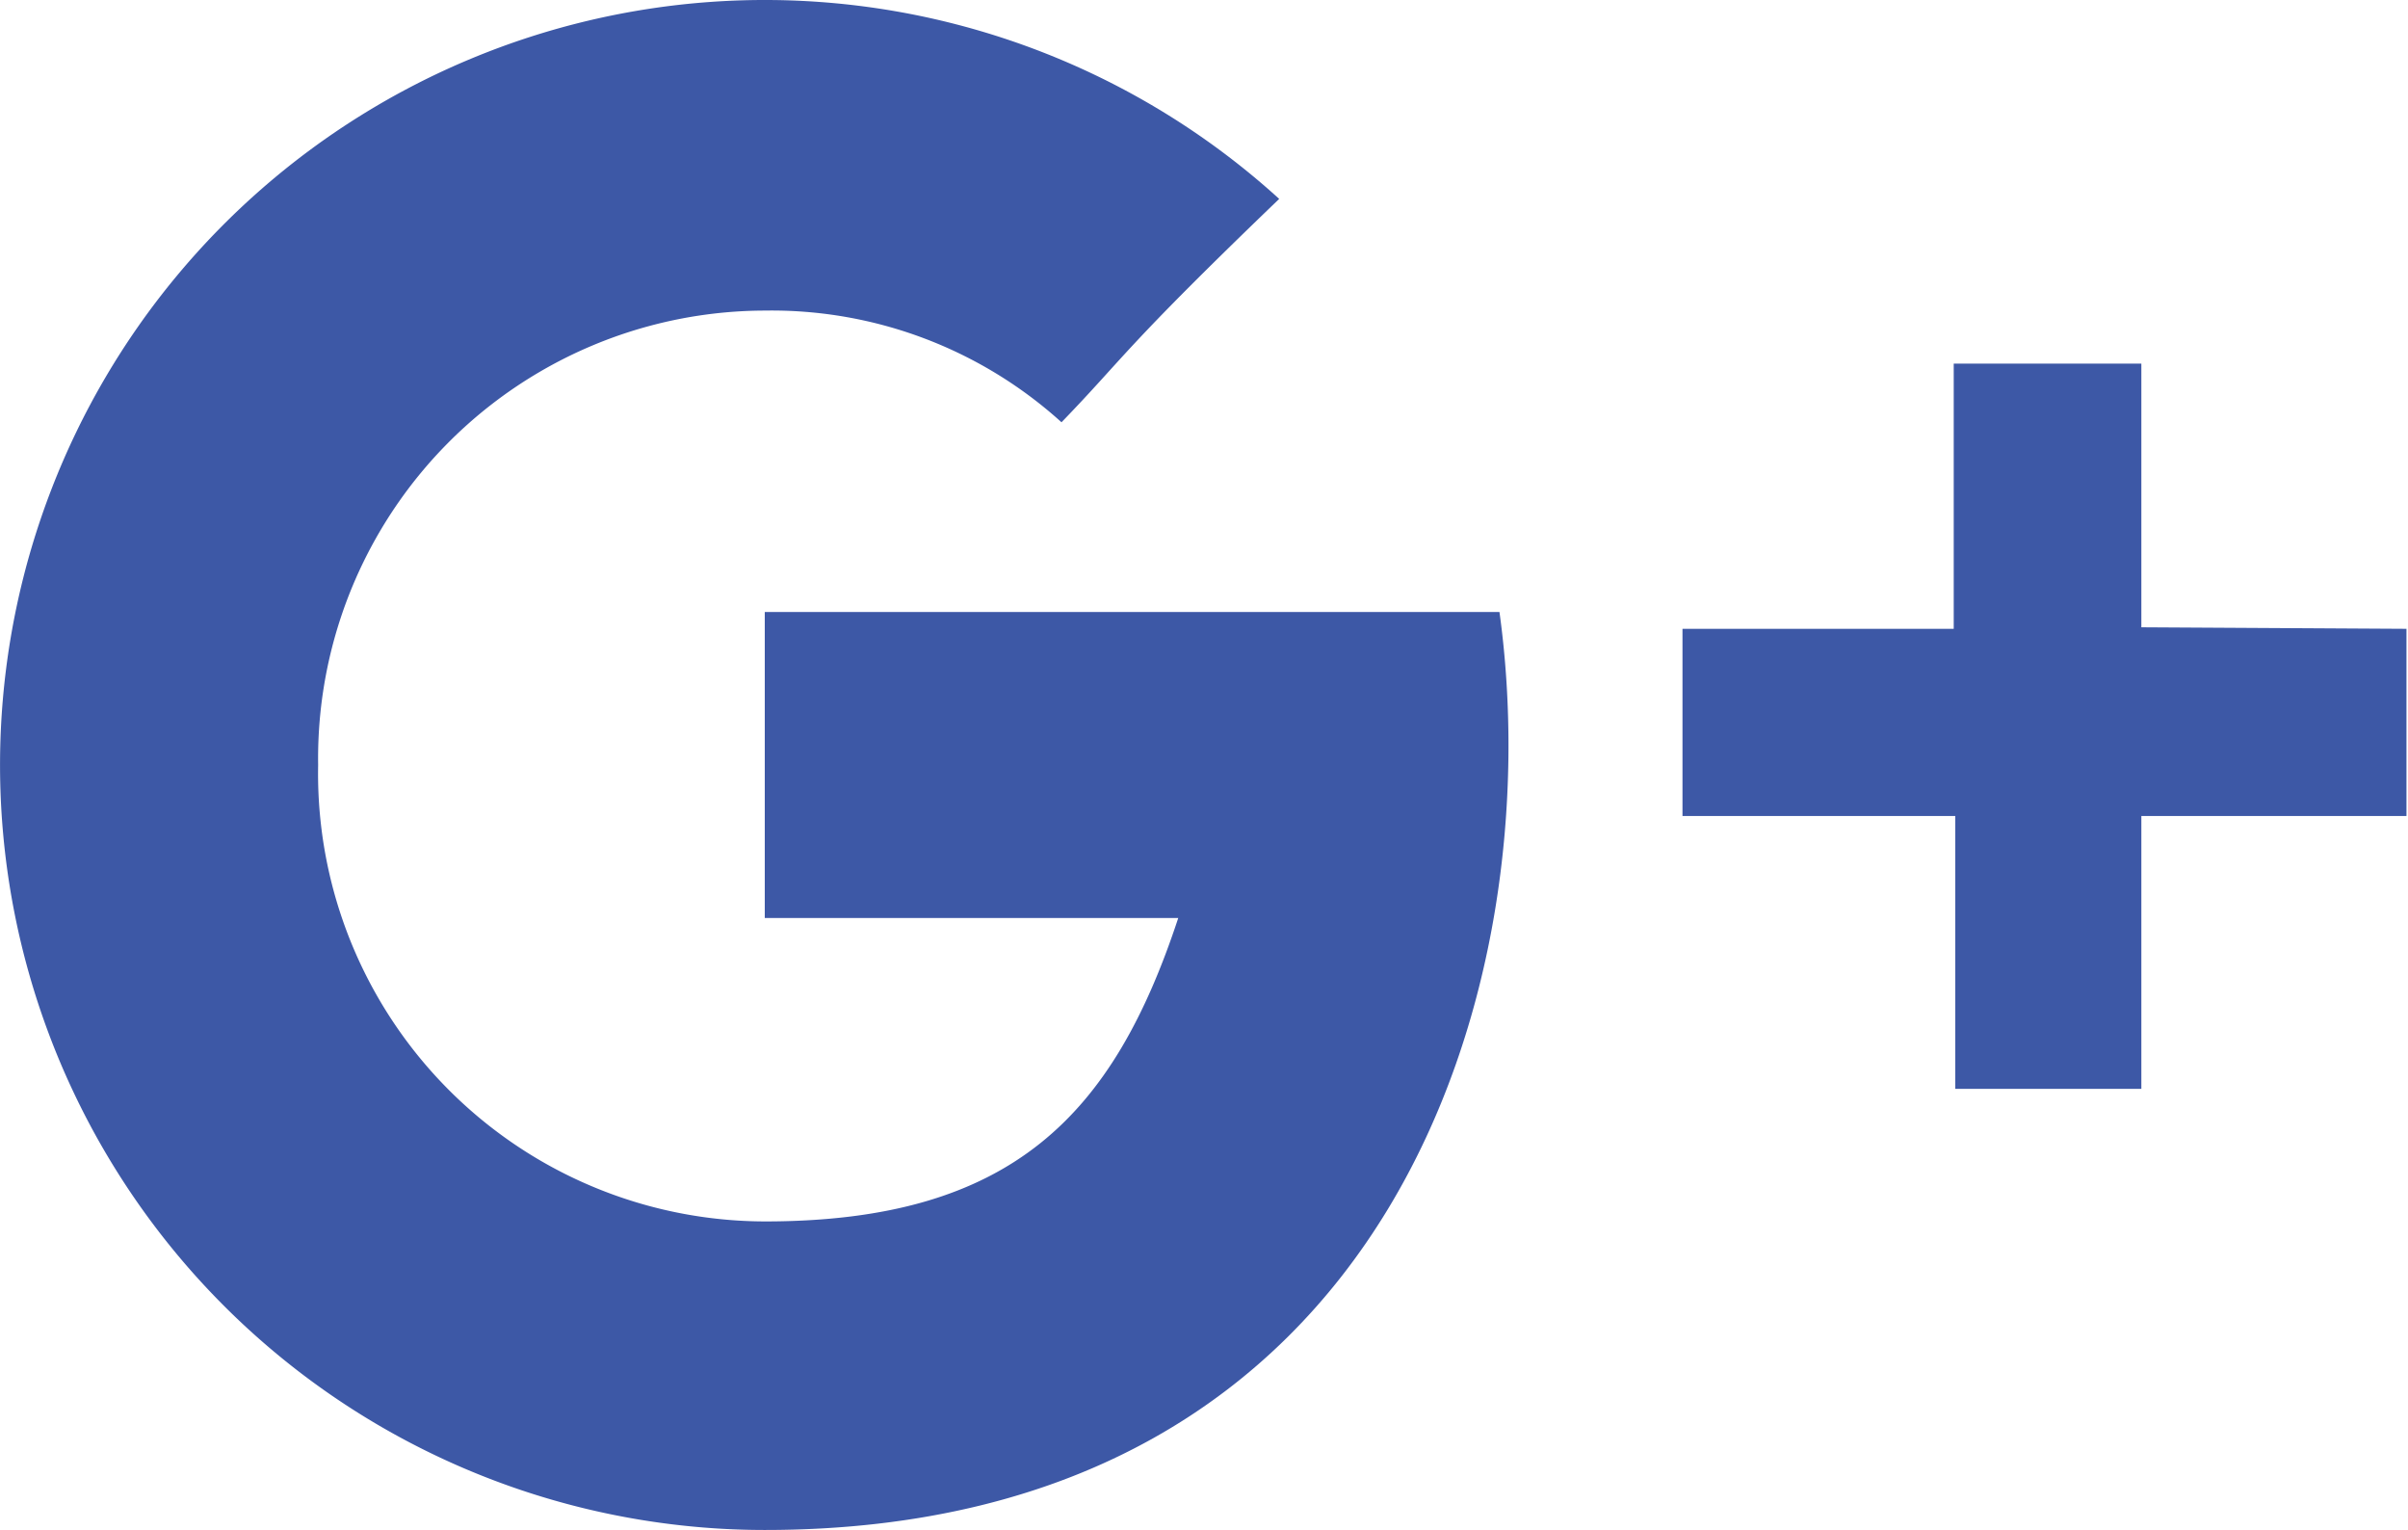 <svg xmlns="http://www.w3.org/2000/svg" viewBox="0 0 47.23 30"><defs><style>.cls-1{fill:#3d58a6;}</style></defs><g id="Layer_2" data-name="Layer 2"><g id="pages"><path class="cls-1" d="M15,12V18h8.11c-1.27,3.85-3.25,5.95-8.11,5.95A8.78,8.78,0,0,1,6.24,15,8.78,8.78,0,0,1,15,6.09a8.47,8.47,0,0,1,5.82,2.19C22.06,7,22,6.87,25.09,3.9A15,15,0,1,0,15,30c12.38,0,15.41-10.78,14.41-18Zm27,.3V7.13H38.32v5.2H33V16h5.35v5.35H42V16h5.2V12.33Z"/></g></g></svg>